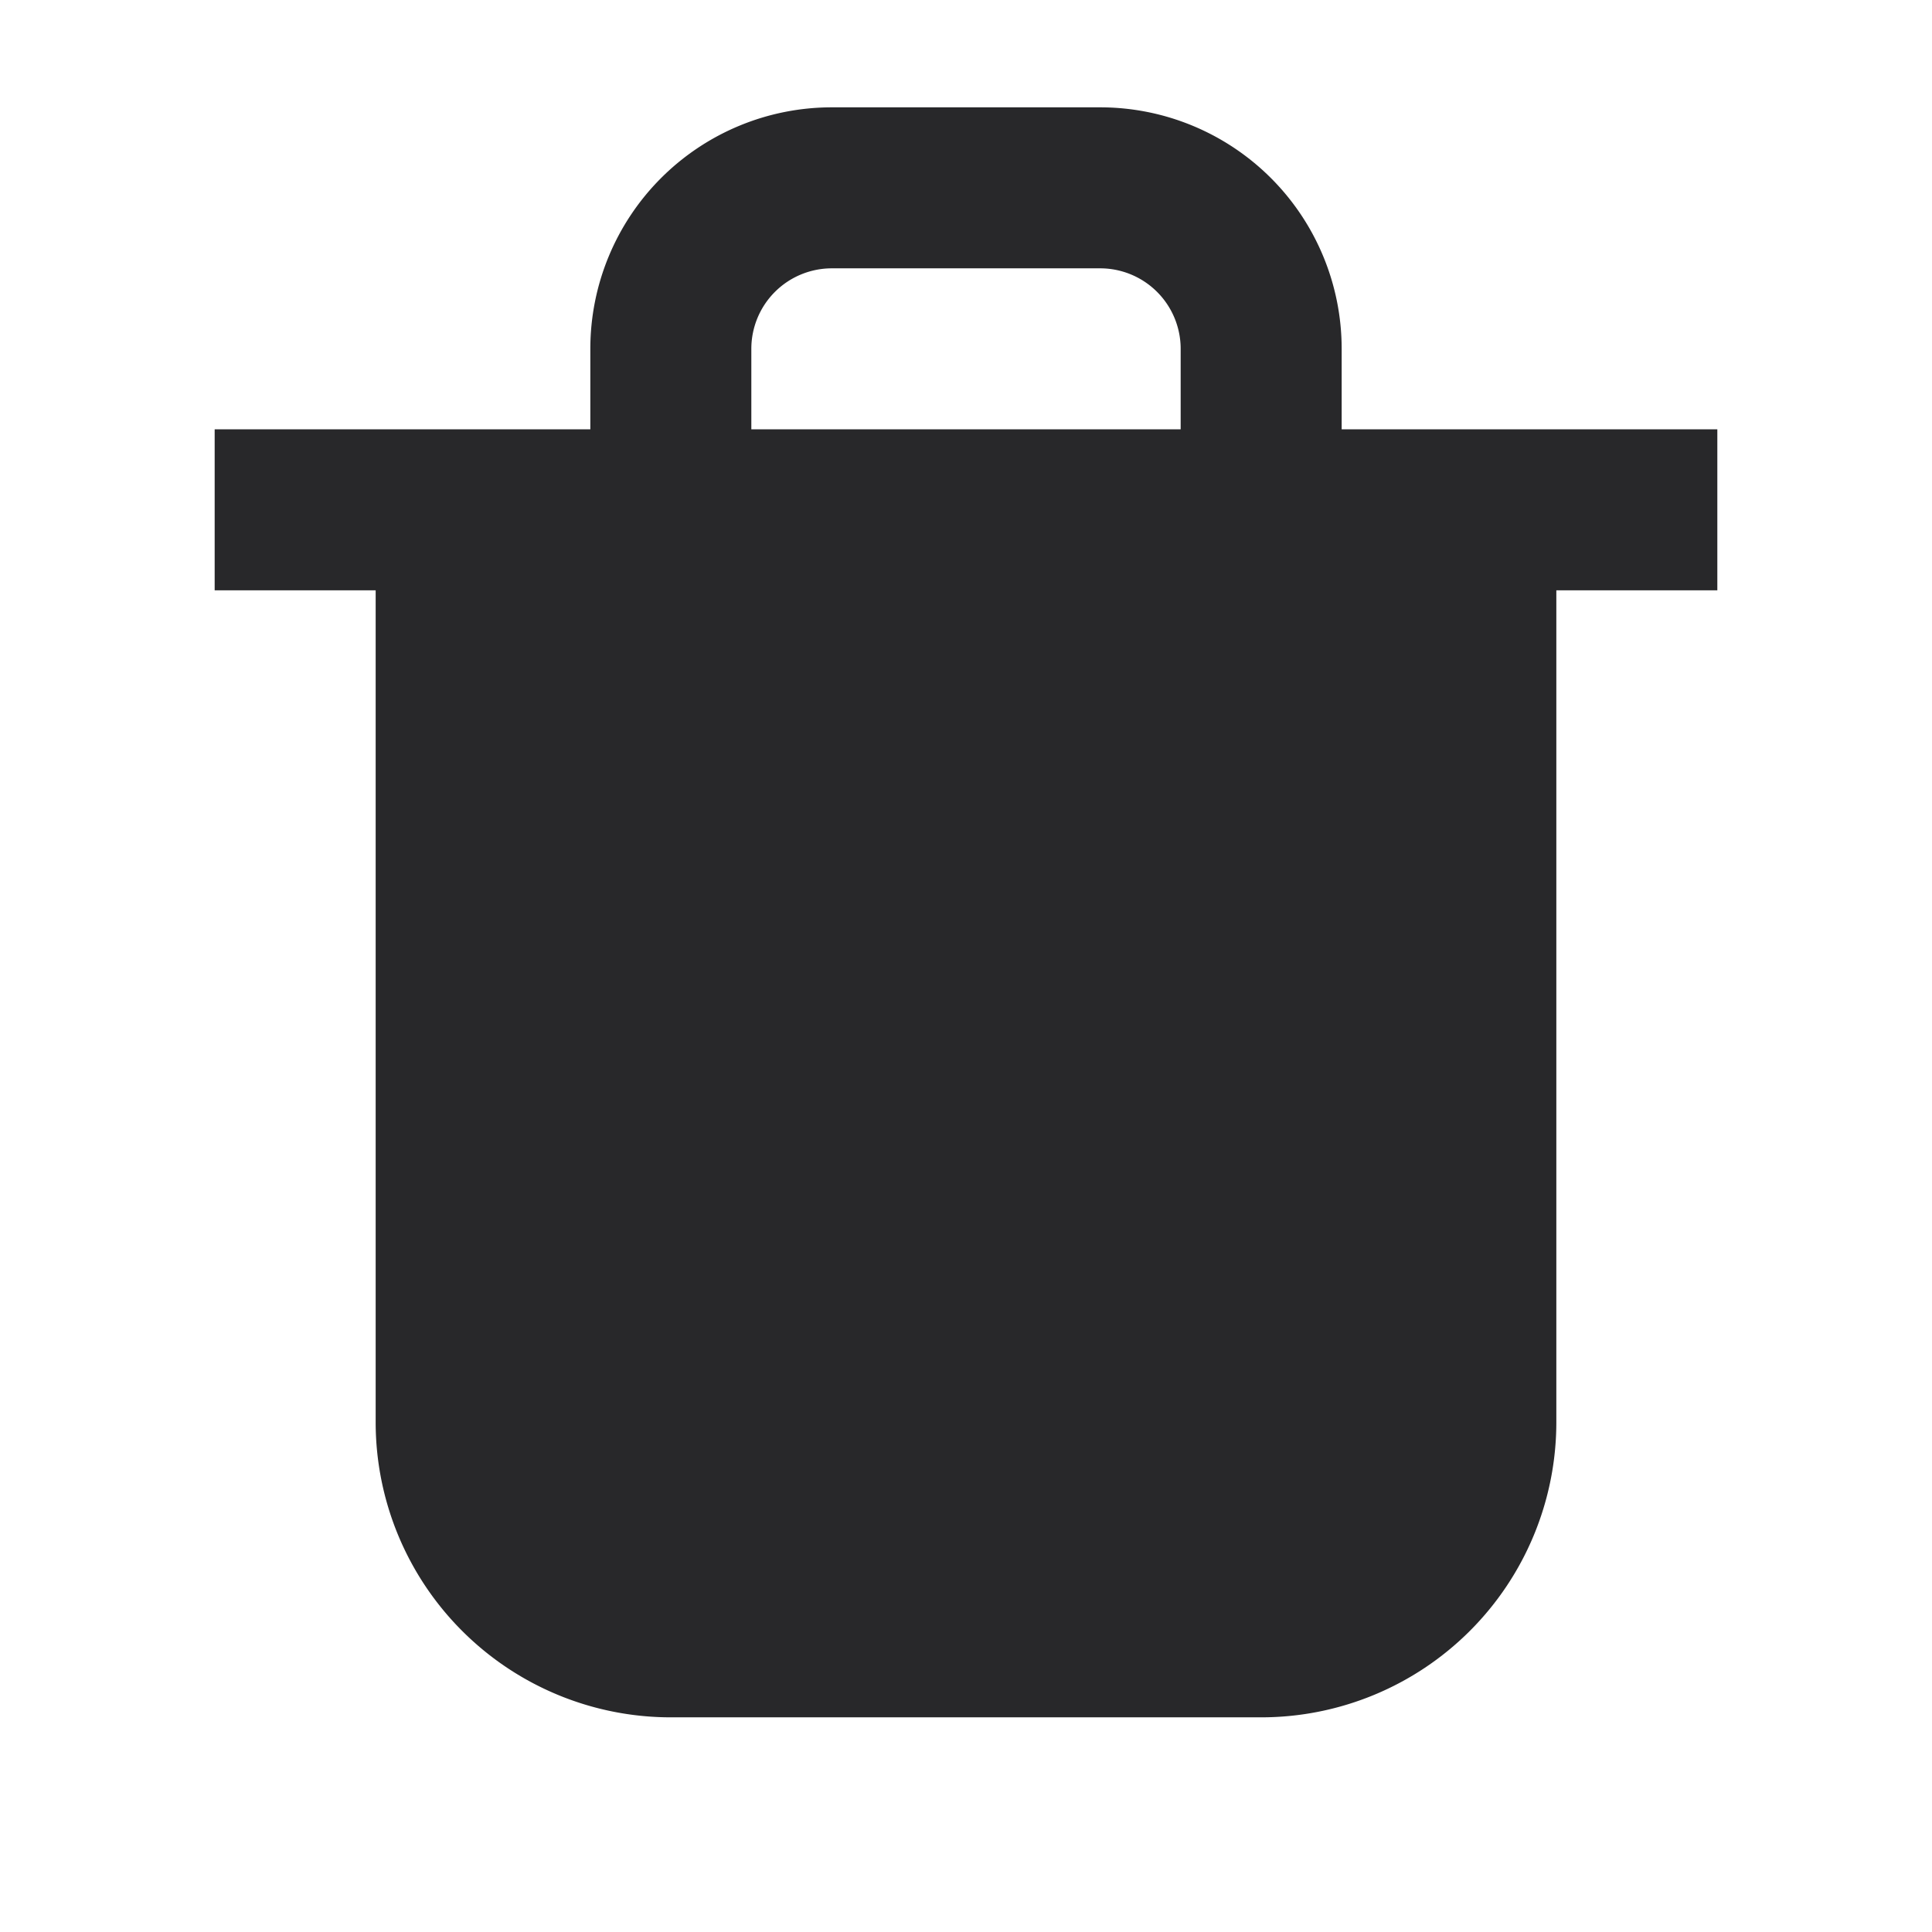 <svg xmlns="http://www.w3.org/2000/svg" style="color: transparent; fill: #28282A;" viewBox="0 0 18 18"><path clip-rule="evenodd" d="M7 4h4v-.75a.75.75 0 00-.75-.75h-2.5a.75.75 0 00-.75.75V4zm5.5 0v-.75A2.25 2.25 0 0010.25 1h-2.5A2.25 2.25 0 005.5 3.25V4H2v1.5h1.5v7.75A2.75 2.75 0 006.25 16h5.5a2.75 2.75 0 002.75-2.75V5.5H16V4h-3.5z" fill-rule="evenodd"></path></svg>